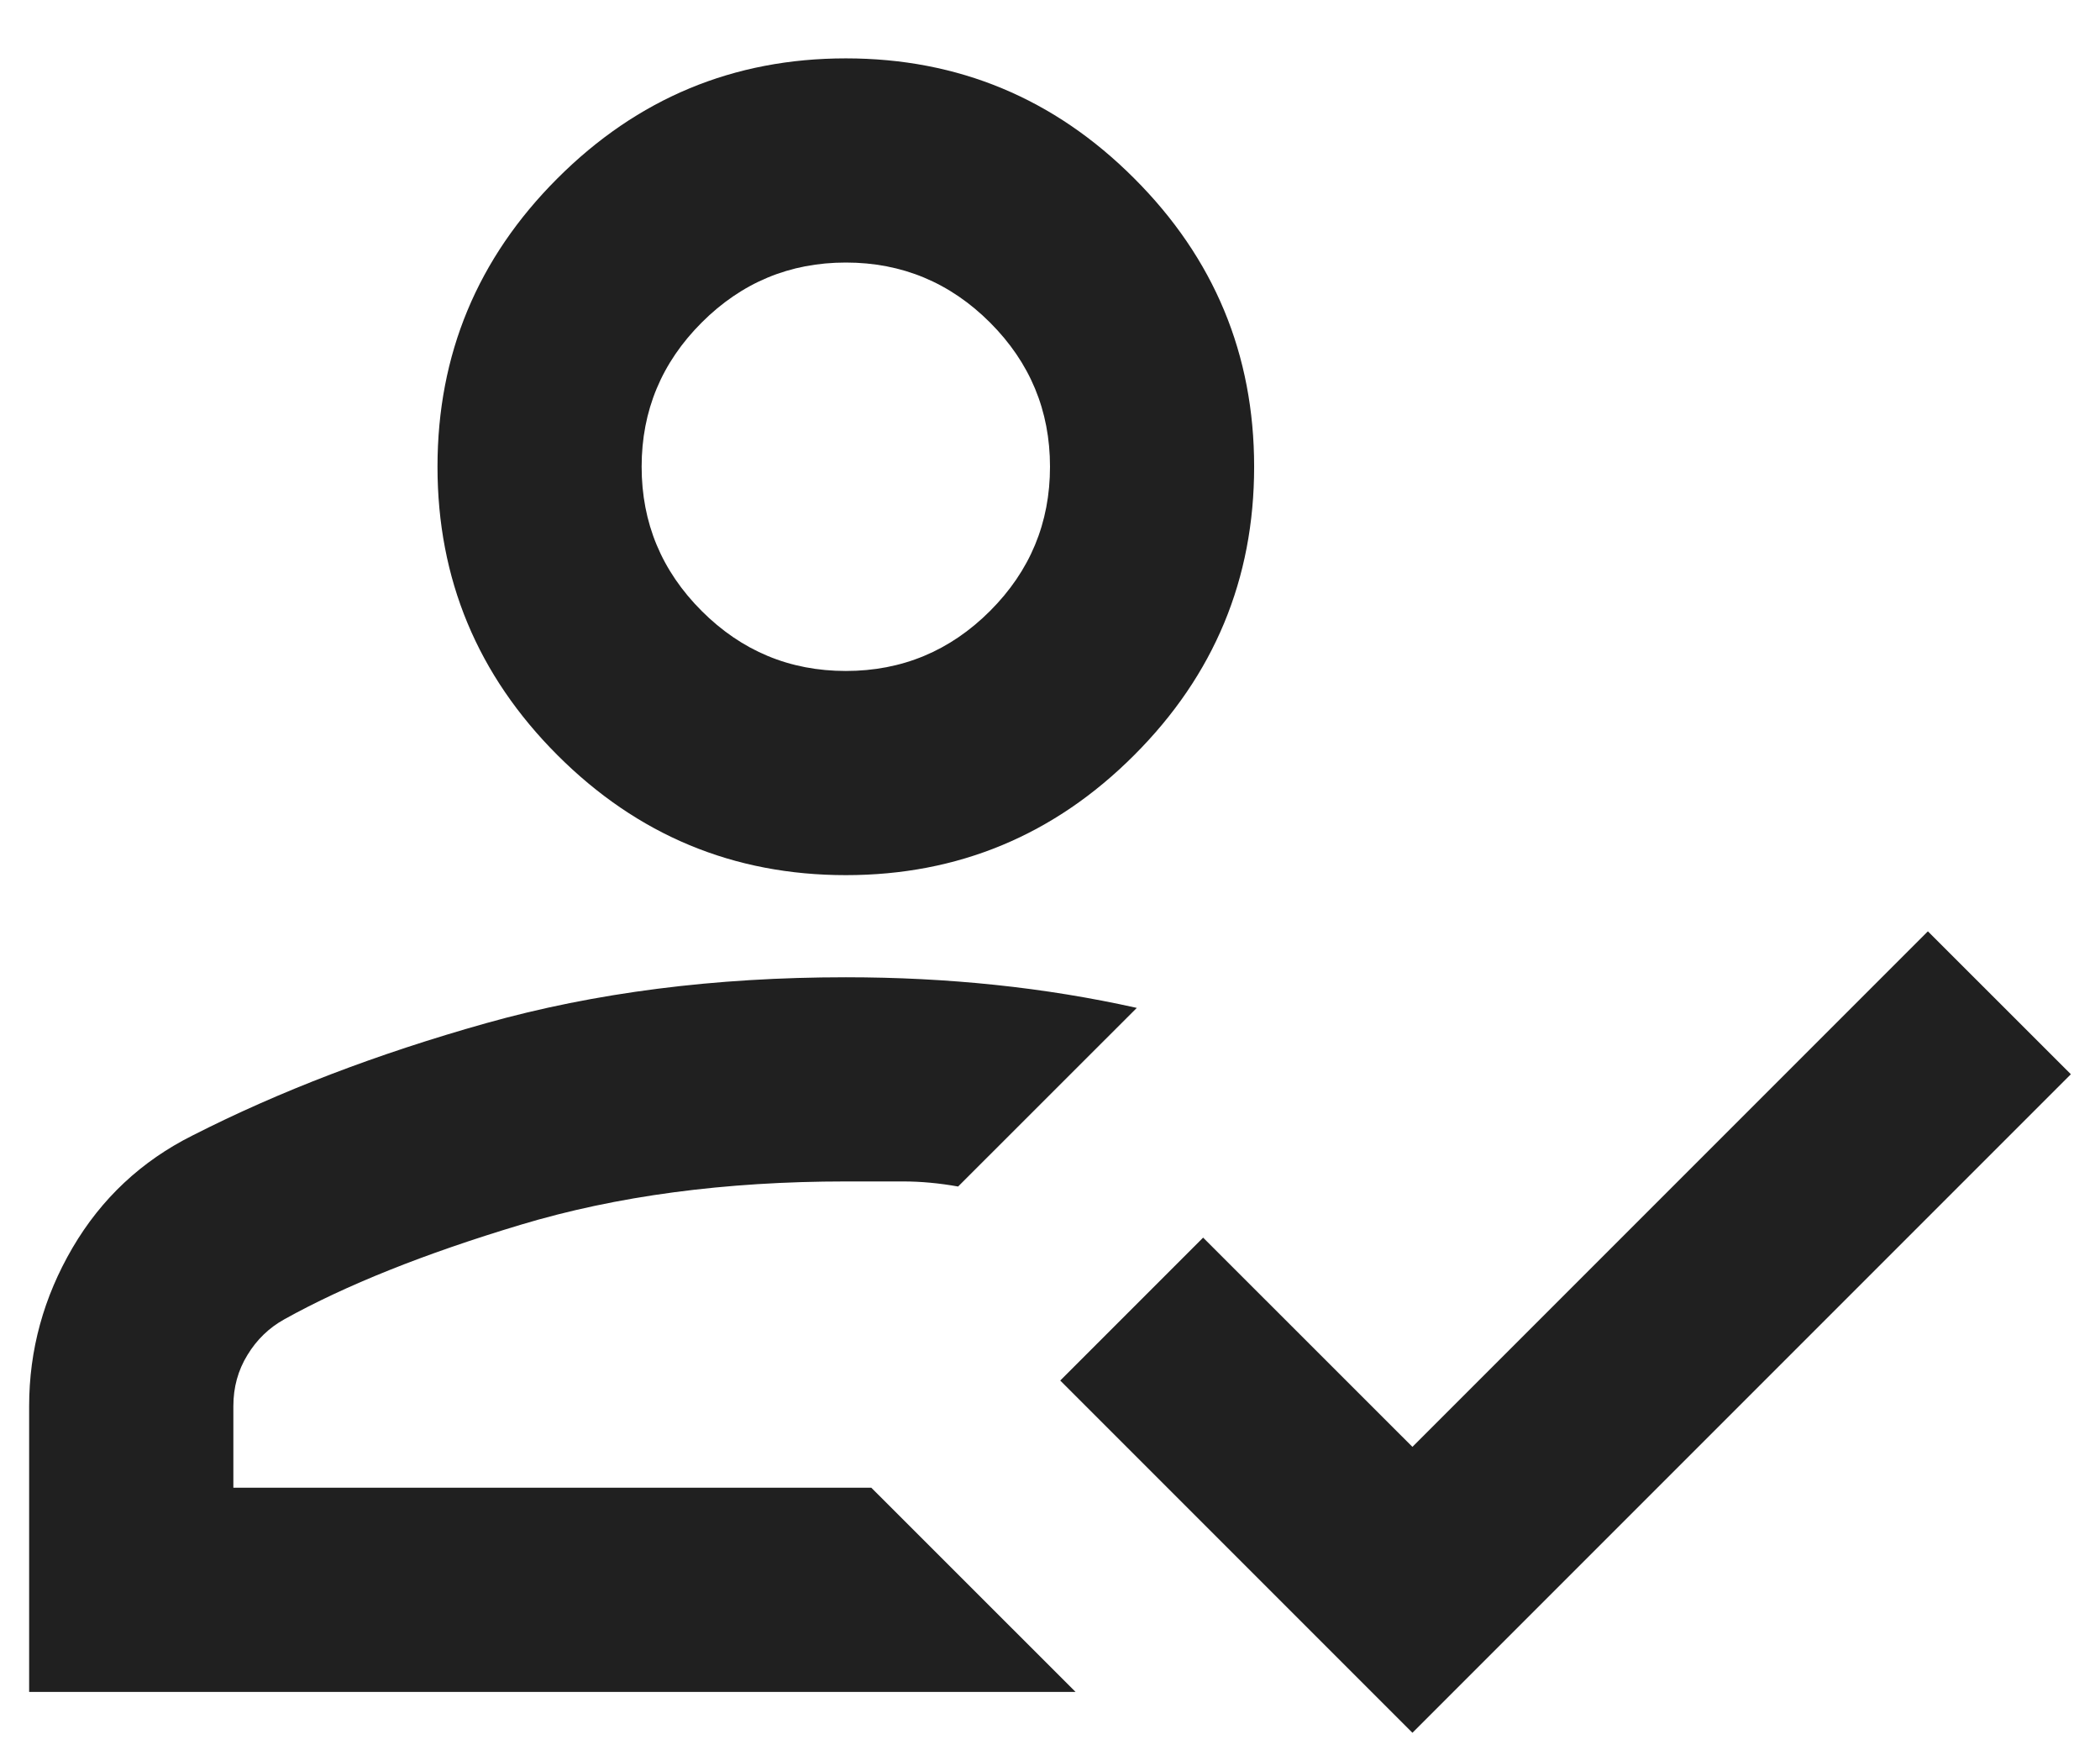<svg width="24" height="20" viewBox="0 0 24 20" fill="none" xmlns="http://www.w3.org/2000/svg">
<path d="M0.333 19.333V16.067C0.333 15.425 0.499 14.822 0.829 14.258C1.16 13.694 1.617 13.267 2.2 12.975C3.192 12.47 4.31 12.042 5.554 11.692C6.799 11.342 8.169 11.167 9.667 11.167C10.25 11.167 10.819 11.196 11.373 11.254C11.927 11.312 12.467 11.4 12.992 11.517L10.95 13.558C10.736 13.52 10.527 13.5 10.322 13.5H9.667C8.286 13.5 7.046 13.665 5.947 13.996C4.849 14.326 3.95 14.686 3.25 15.075C3.075 15.172 2.934 15.308 2.828 15.483C2.72 15.658 2.667 15.853 2.667 16.067V17H9.958L12.292 19.333H0.333ZM16.142 19.8L12.117 15.775L13.75 14.142L16.142 16.533L22.033 10.642L23.667 12.275L16.142 19.8ZM9.667 10C8.383 10 7.285 9.543 6.371 8.629C5.457 7.715 5 6.617 5 5.333C5 4.05 5.457 2.951 6.371 2.038C7.285 1.124 8.383 0.667 9.667 0.667C10.95 0.667 12.049 1.124 12.962 2.038C13.876 2.951 14.333 4.05 14.333 5.333C14.333 6.617 13.876 7.715 12.962 8.629C12.049 9.543 10.95 10 9.667 10ZM9.667 7.667C10.308 7.667 10.858 7.438 11.315 6.981C11.772 6.524 12 5.975 12 5.333C12 4.692 11.772 4.143 11.315 3.686C10.858 3.229 10.308 3 9.667 3C9.025 3 8.476 3.229 8.019 3.686C7.562 4.143 7.333 4.692 7.333 5.333C7.333 5.975 7.562 6.524 8.019 6.981C8.476 7.438 9.025 7.667 9.667 7.667Z" fill="#202020"/>
</svg>
